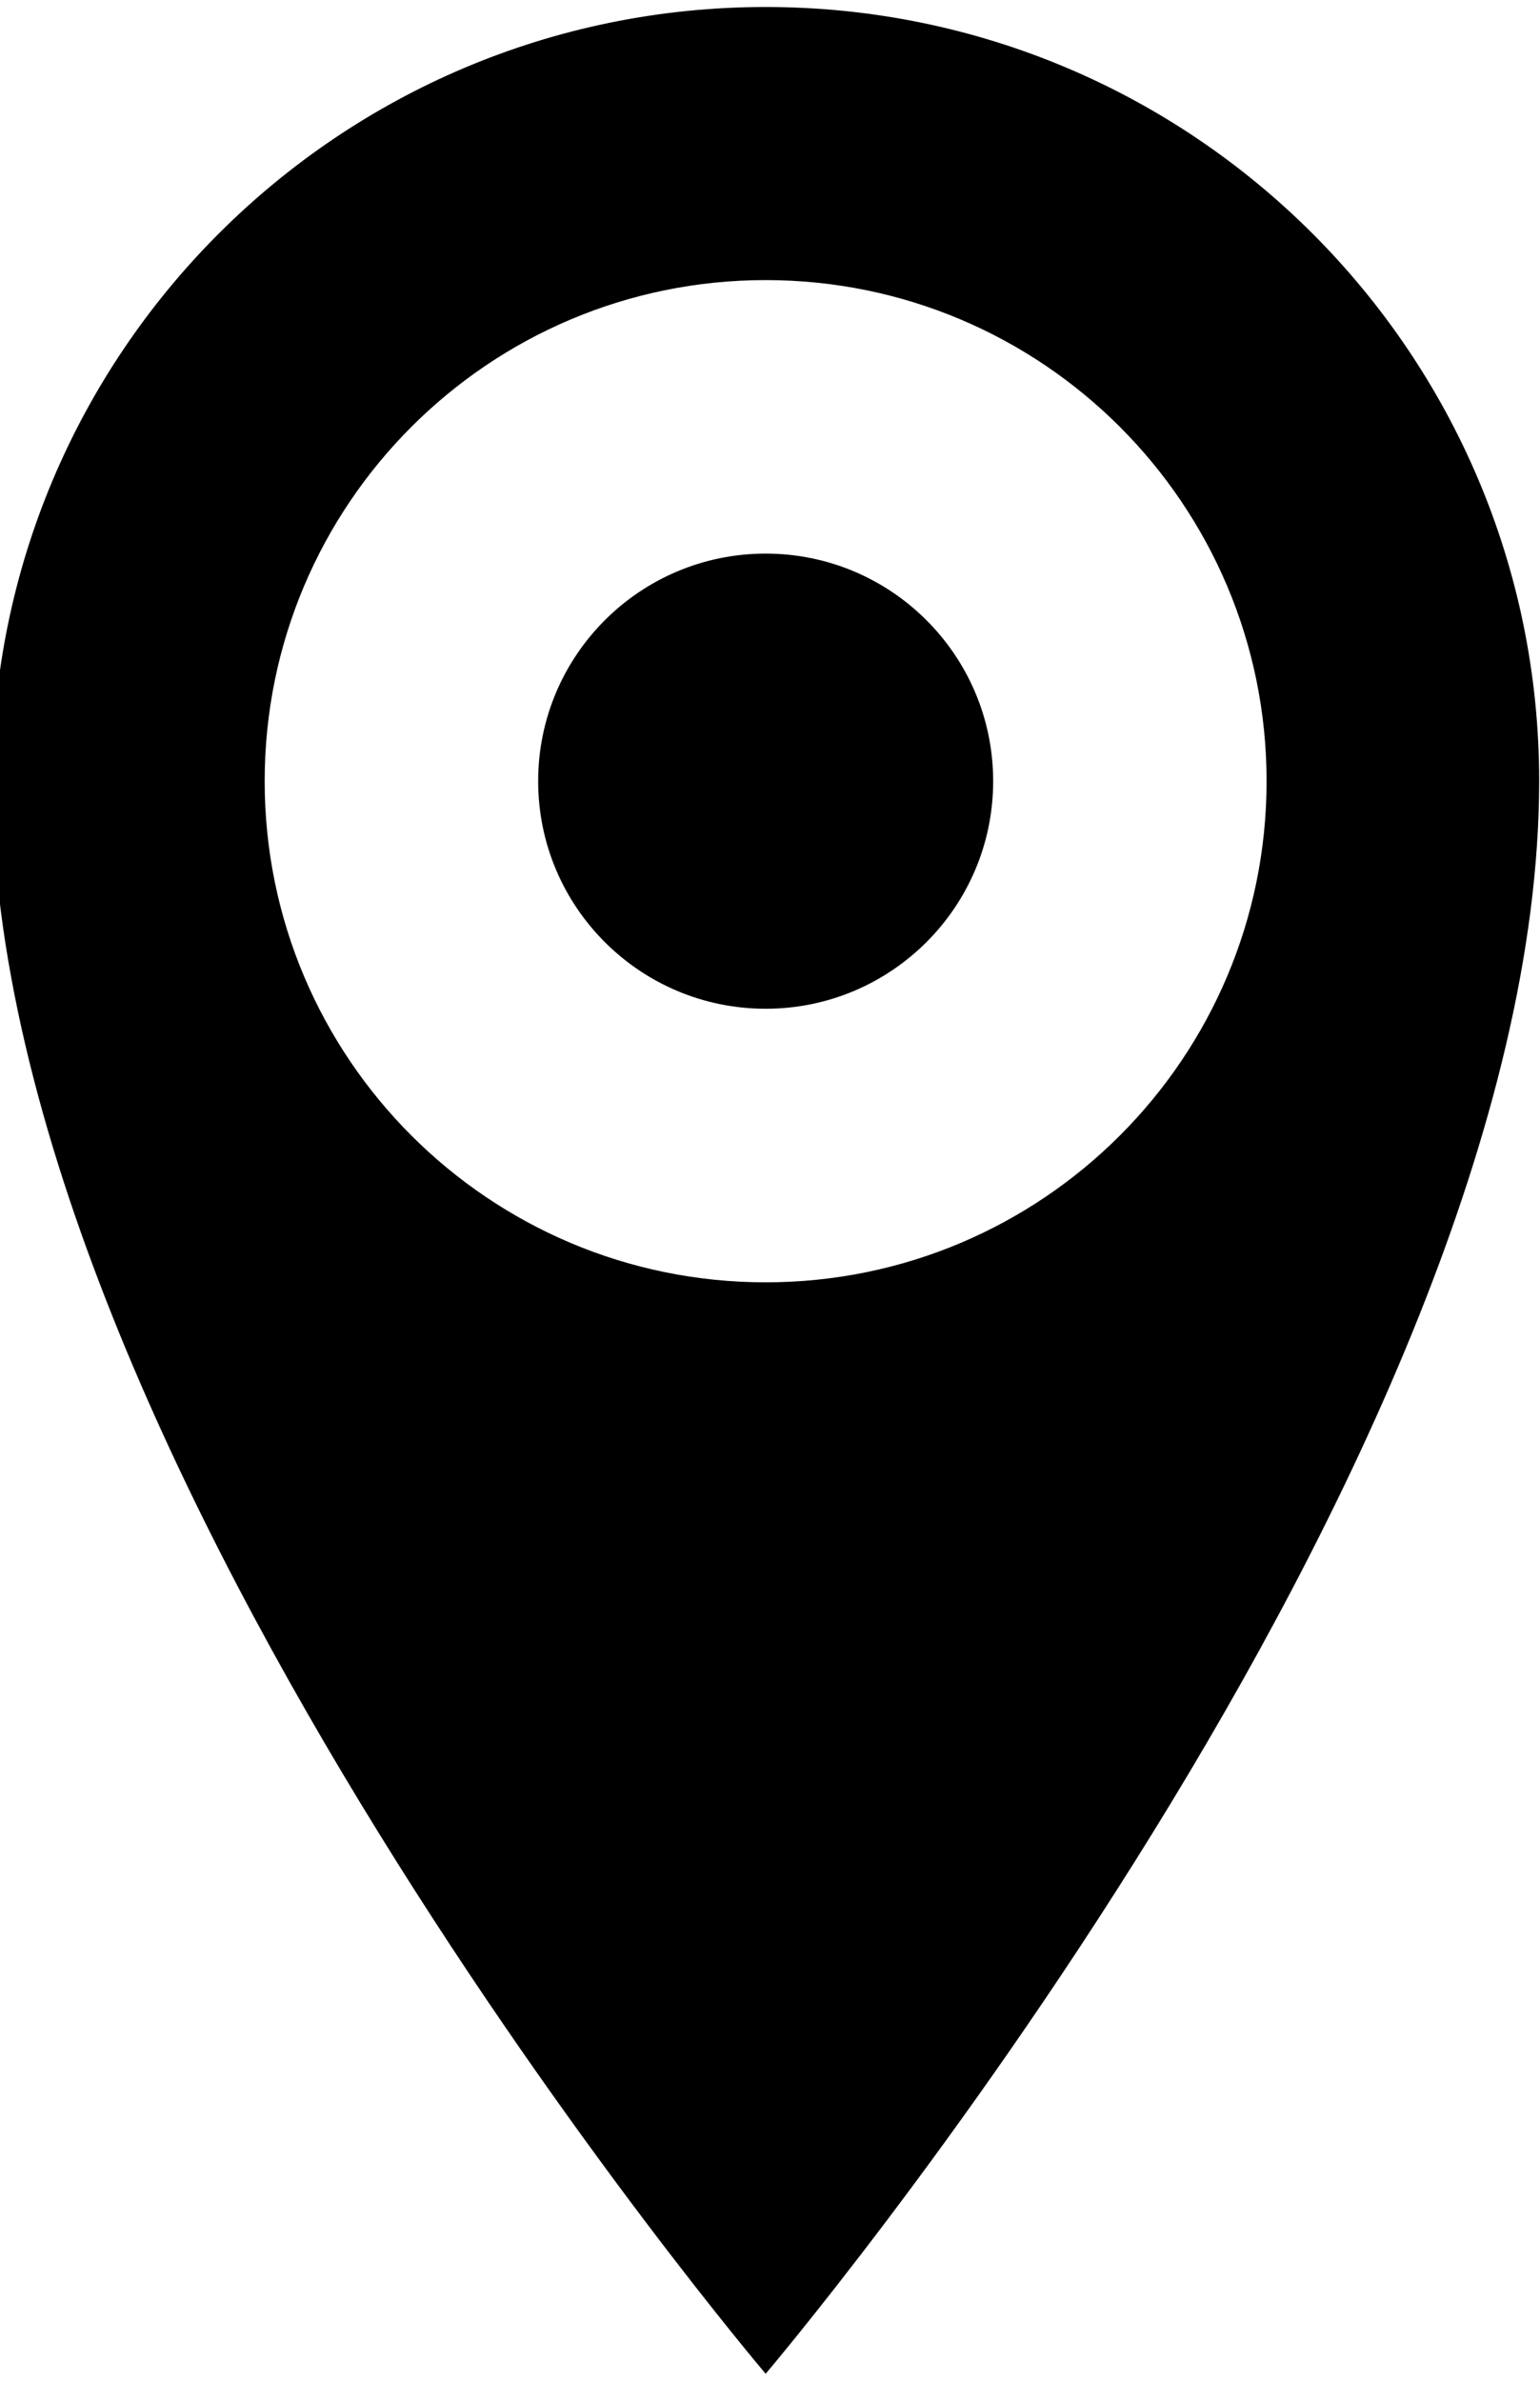 <svg xmlns="http://www.w3.org/2000/svg" xmlns:xlink="http://www.w3.org/1999/xlink" preserveAspectRatio="xMidYMid" width="22" height="34" viewBox="0 0 22 34">
  <defs>
    <style>
      .cls-1 {
        fill: #000;
        fill-rule: evenodd;
      }
    </style>
  </defs>
  <path d="M10.938,33.900 C10.938,33.900 -0.112,20.900 -0.112,11.150 C-0.112,5.047 4.835,0.100 10.938,0.100 C17.040,0.100 21.988,5.047 21.988,11.150 C21.988,20.900 10.938,33.900 10.938,33.900 ZM10.938,4.000 C6.985,4.000 3.781,7.204 3.781,11.156 C3.781,15.109 6.985,18.313 10.938,18.313 C14.890,18.313 18.094,15.109 18.094,11.156 C18.094,7.204 14.890,4.000 10.938,4.000 ZM10.938,14.406 C9.143,14.406 7.688,12.951 7.688,11.156 C7.688,9.361 9.143,7.906 10.938,7.906 C12.732,7.906 14.188,9.361 14.188,11.156 C14.188,12.951 12.732,14.406 10.938,14.406 Z" class="cls-1"/>
</svg>

